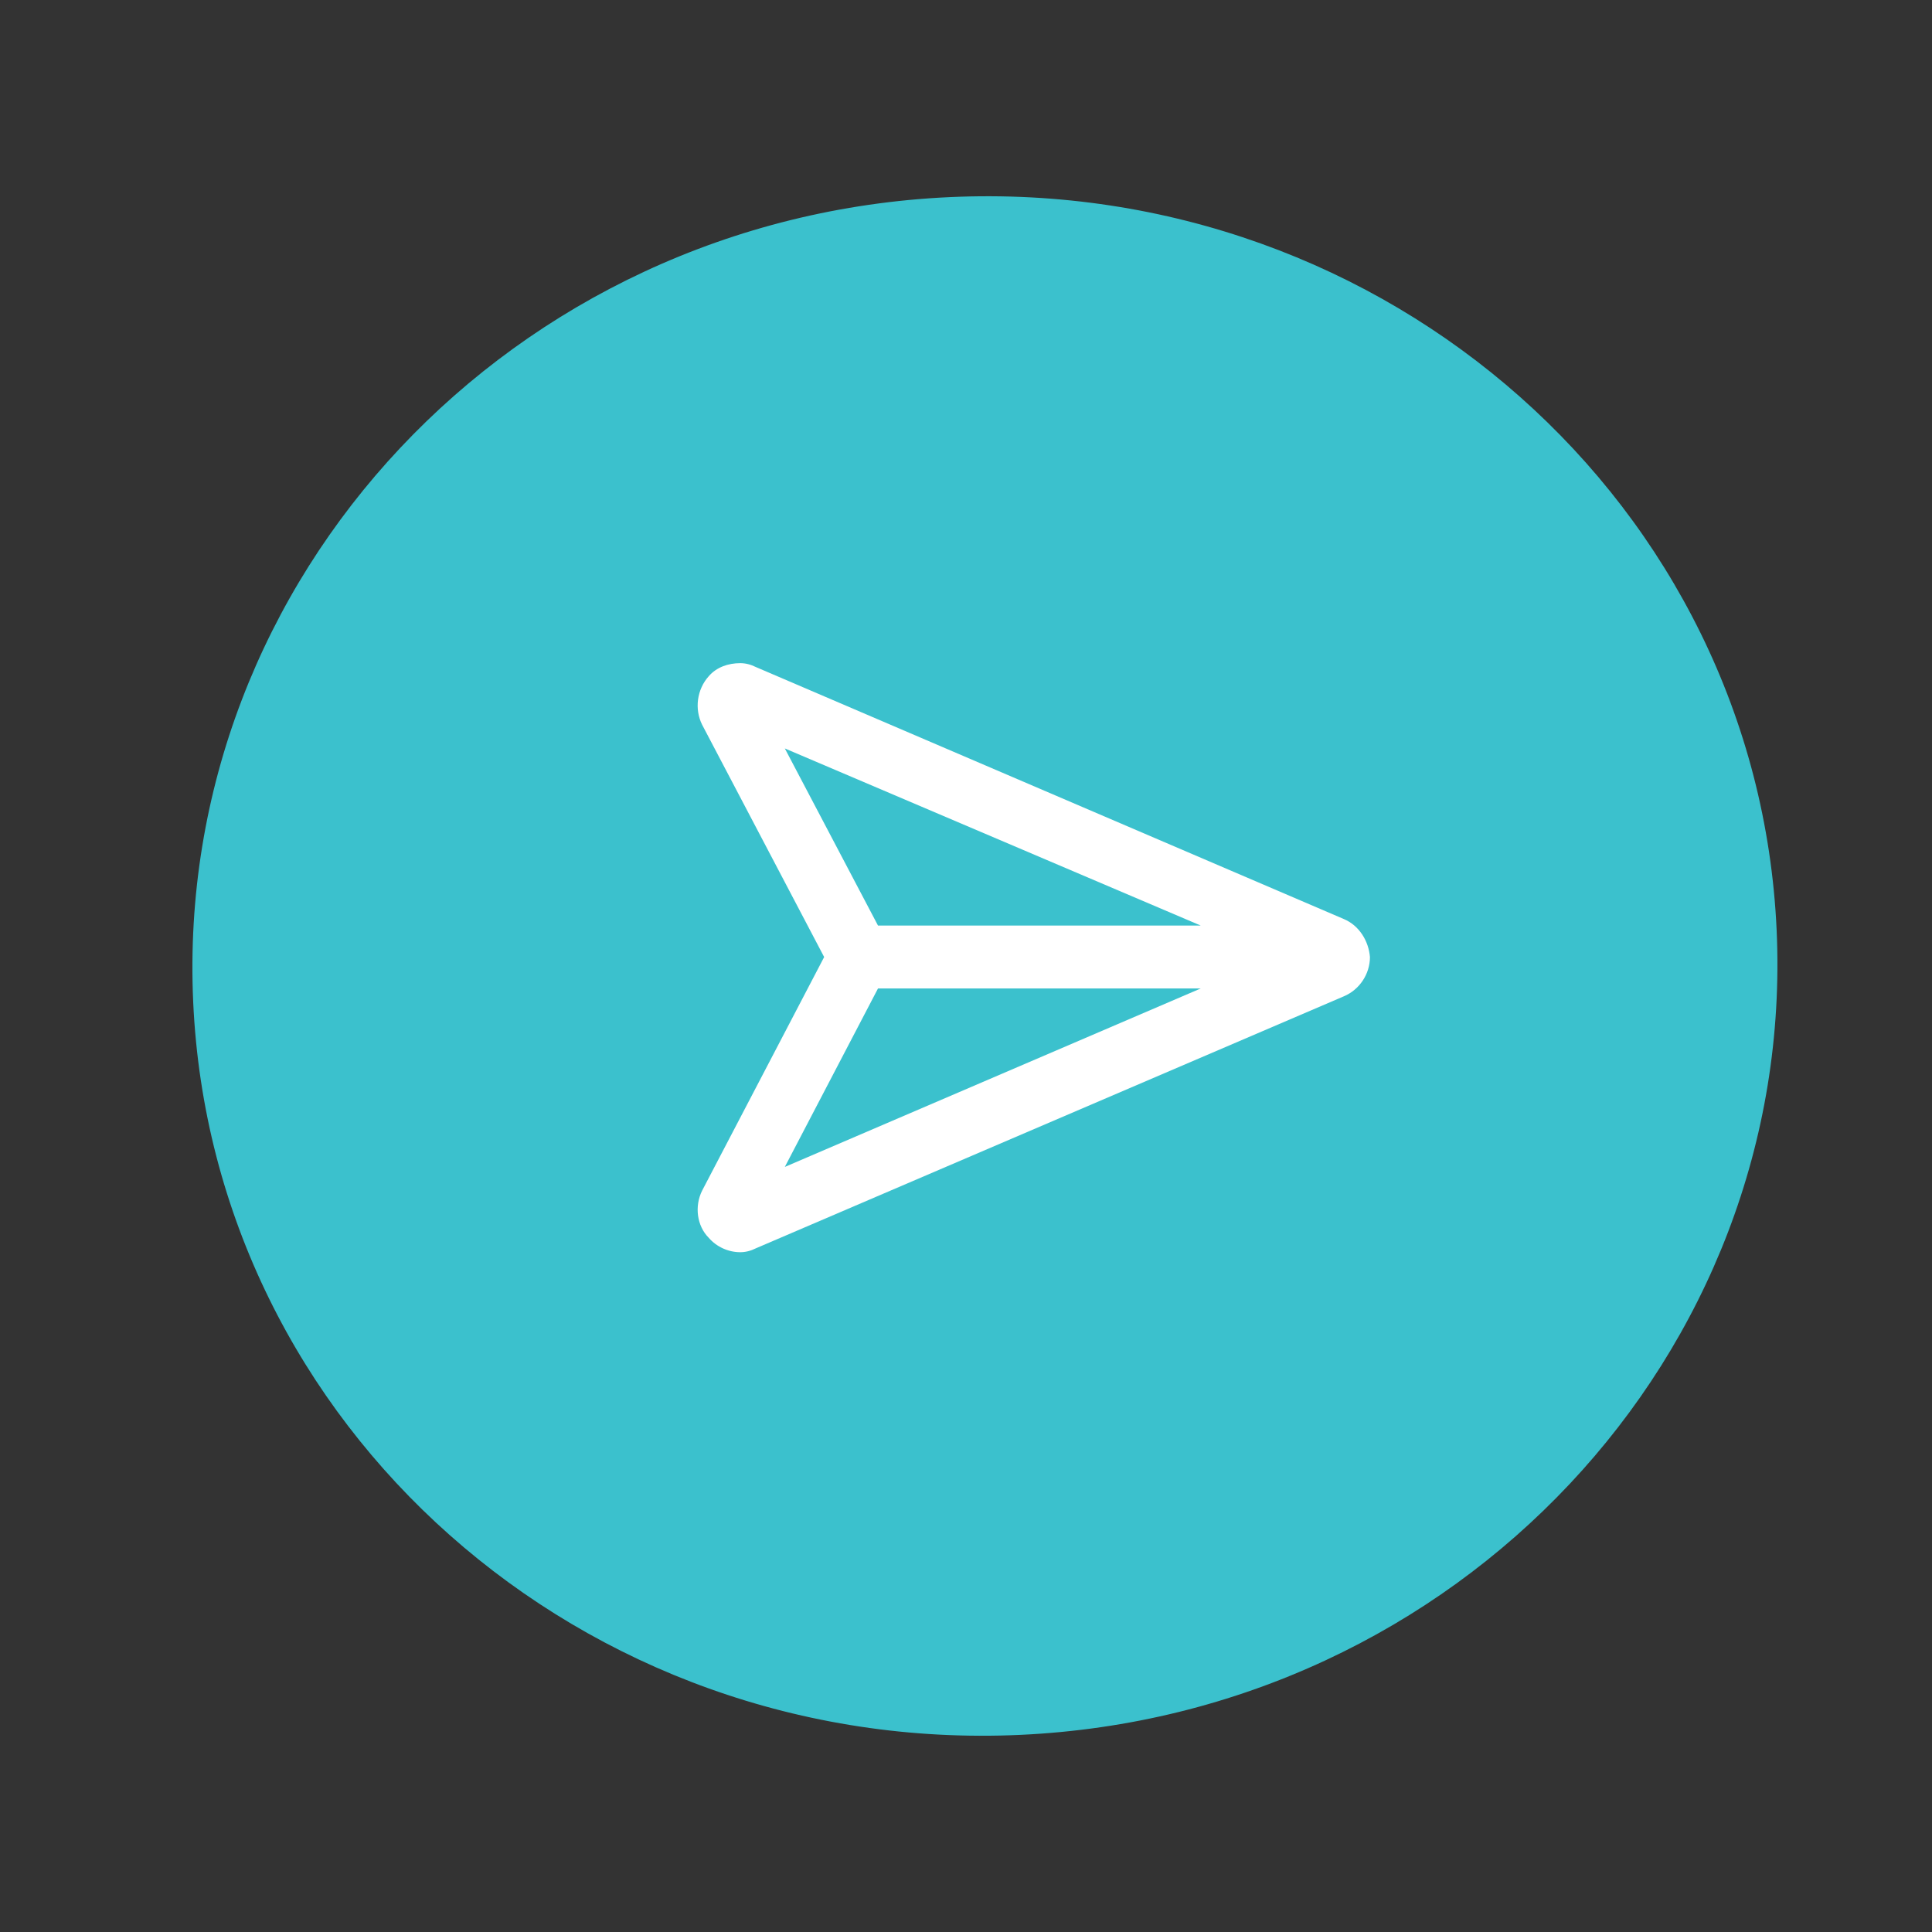 <svg width="36" height="36" viewBox="0 0 36 36" fill="none" xmlns="http://www.w3.org/2000/svg">
<rect x="0" y="0" width="36" height="36" fill="#333333" stroke="none"/>
<g clip-path="url(#clip0_38_24)">
<mask id="mask0_38_24" style="mask-type:luminance" maskUnits="userSpaceOnUse" x="0" y="0" width="36" height="36">
<path d="M36 0H0V36H36V0Z" fill="white"/>
</mask>
<g mask="url(#mask0_38_24)">
<path d="M19.006 32.327C27.153 31.955 33.466 25.239 33.105 17.327C32.743 9.414 25.846 3.301 17.698 3.673C9.551 4.045 3.239 10.761 3.6 18.673C3.961 26.586 10.858 32.699 19.006 32.327Z" fill="#3BC1CD"/>
<path d="M25.038 17.124C25.331 17.246 25.503 17.539 25.527 17.833C25.527 18.151 25.331 18.444 25.038 18.566L14.086 23.26C13.988 23.309 13.89 23.333 13.793 23.333C13.573 23.333 13.353 23.235 13.206 23.064C12.986 22.844 12.937 22.477 13.084 22.184L15.357 17.833L13.084 13.506C12.937 13.212 12.986 12.846 13.206 12.601C13.353 12.43 13.573 12.357 13.793 12.357C13.89 12.357 13.988 12.381 14.086 12.43L25.038 17.124ZM14.624 13.946L16.36 17.246H22.373L14.624 13.946ZM16.36 18.419L14.624 21.744L22.373 18.419H16.36Z" fill="white"/>
</g>
</g>
<defs>
<clipPath id="clip0_38_24">
<rect width="36" height="36" fill="white"/>
</clipPath>
</defs>
</svg>
